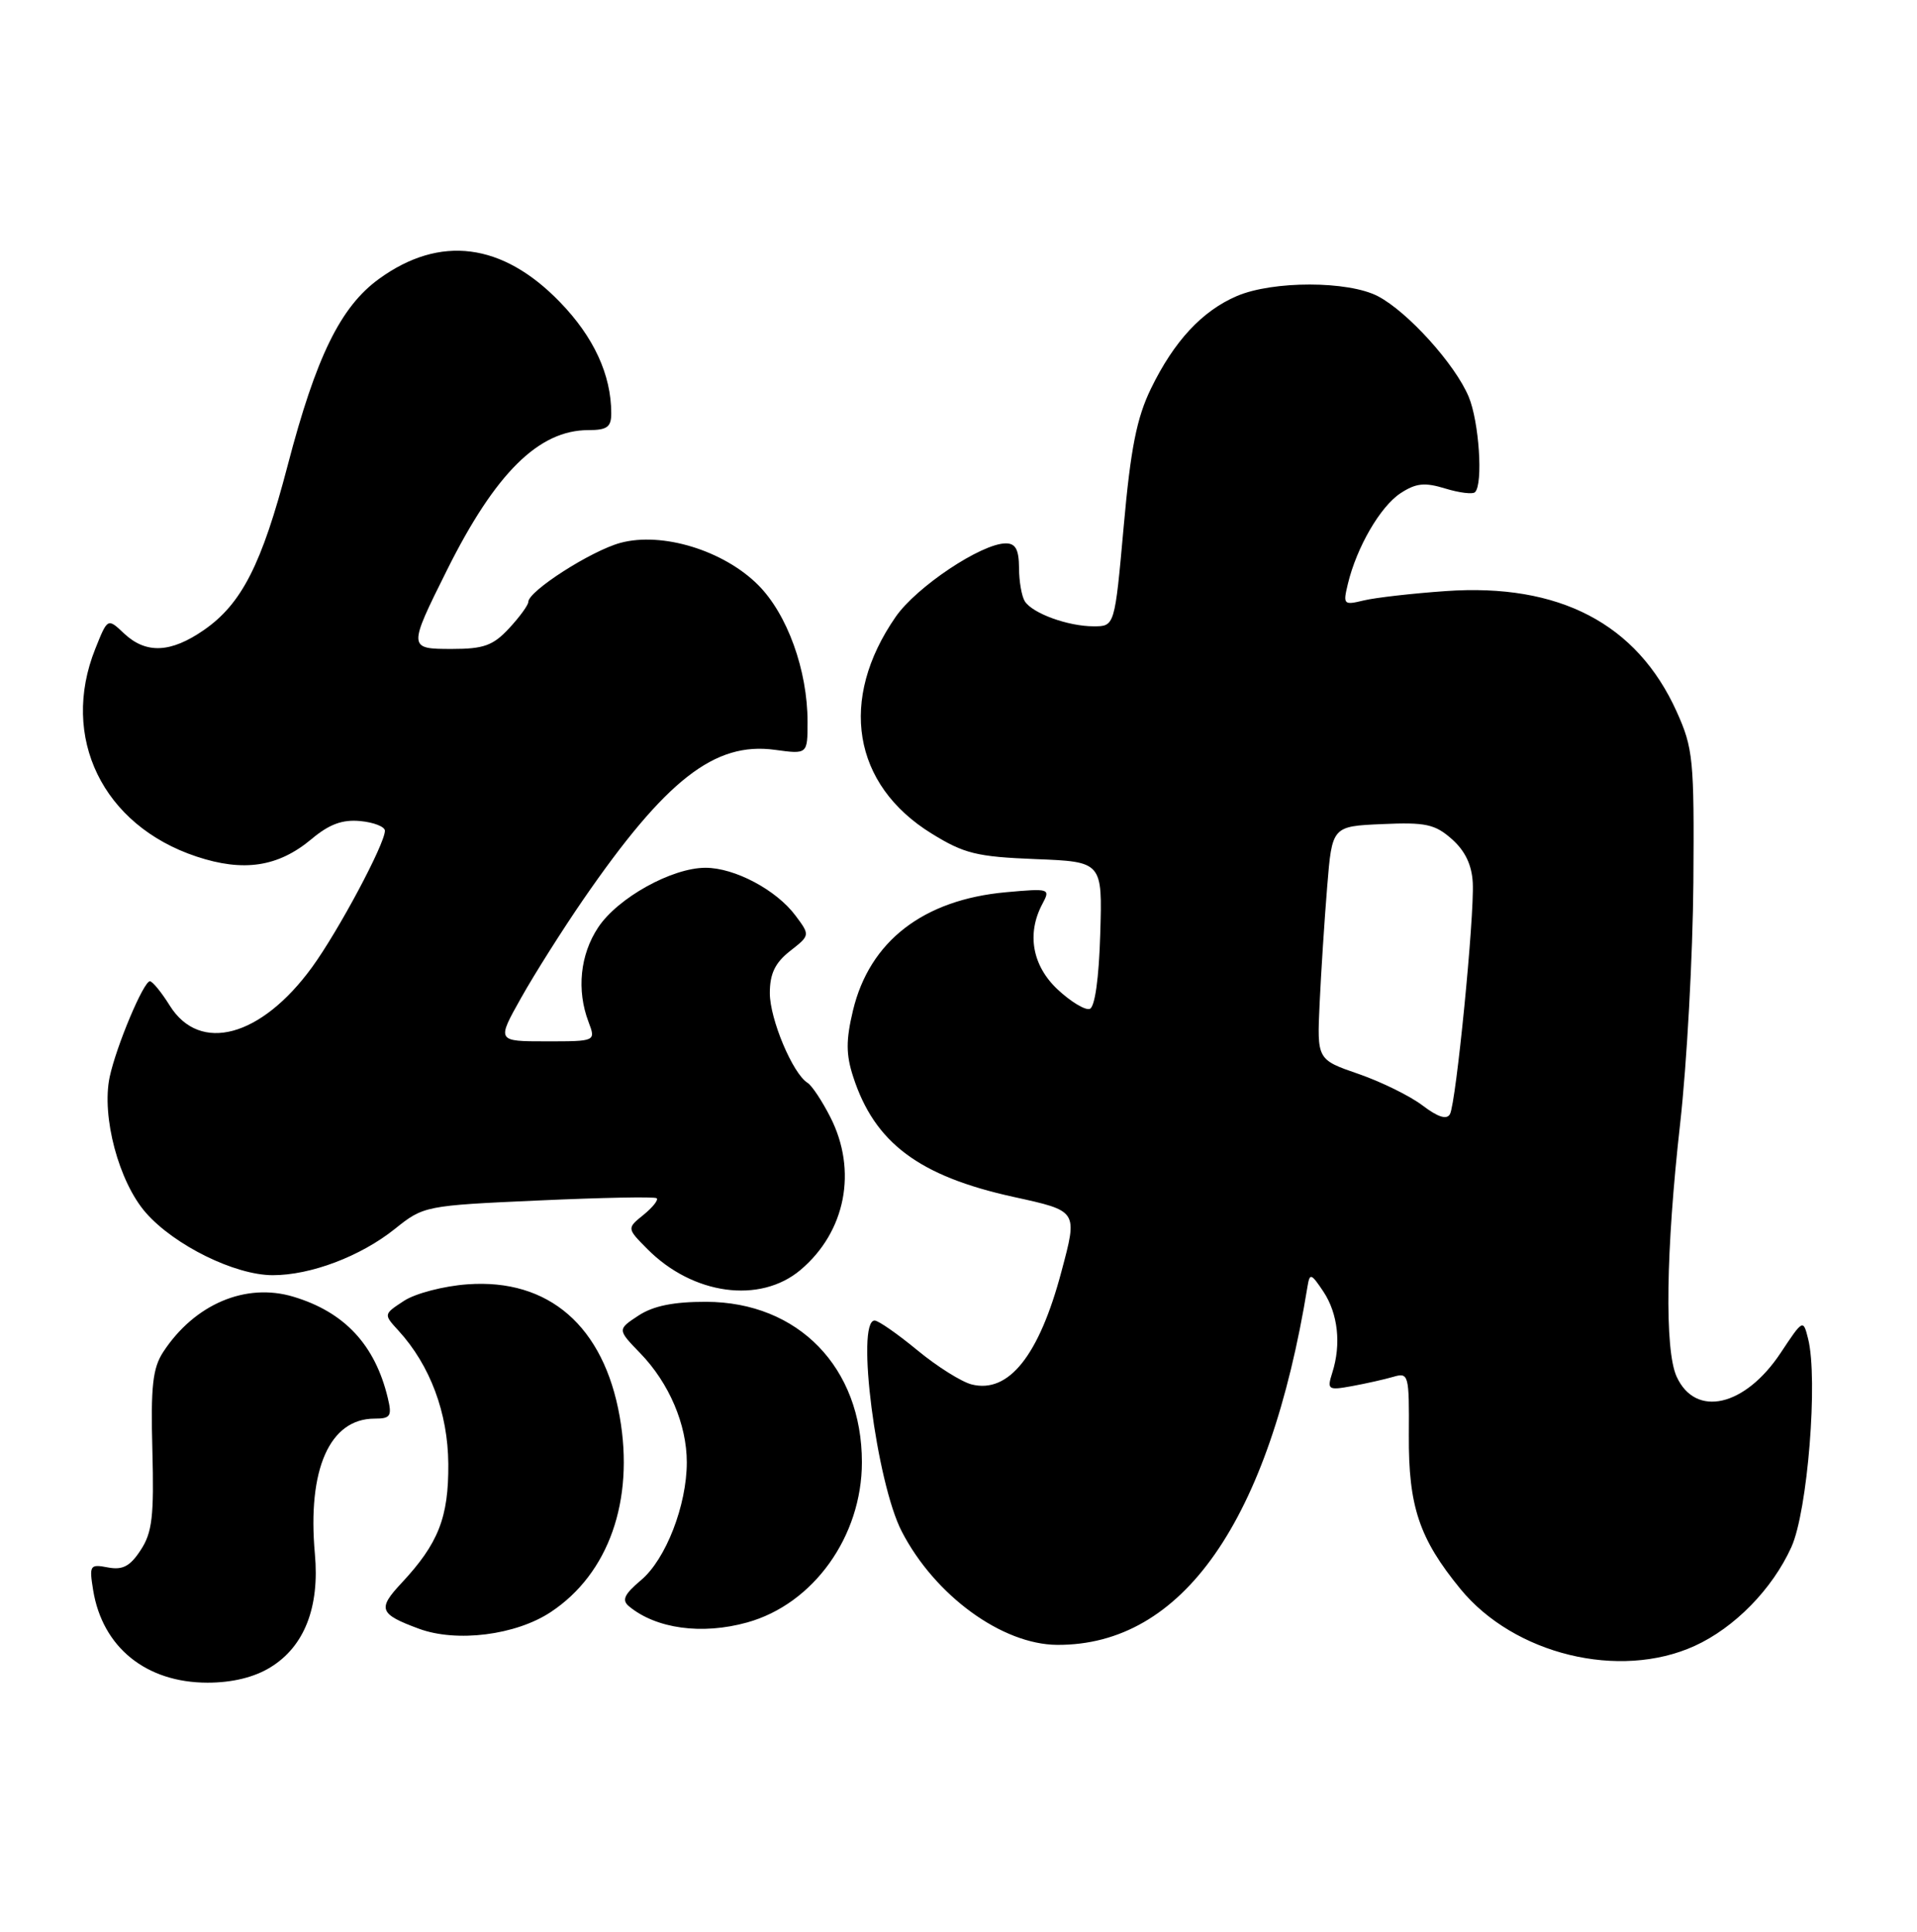 <?xml version="1.0" encoding="UTF-8" standalone="no"?>
<!DOCTYPE svg PUBLIC "-//W3C//DTD SVG 1.1//EN" "http://www.w3.org/Graphics/SVG/1.1/DTD/svg11.dtd" >
<svg xmlns="http://www.w3.org/2000/svg" xmlns:xlink="http://www.w3.org/1999/xlink" version="1.1" viewBox="0 0 254 256">
 <g >
 <path fill="currentColor"
d=" M 35.81 220.97 C 40.32 218.22 42.37 213.01 41.72 205.90 C 40.71 194.72 43.68 188.00 49.63 188.00 C 51.75 188.00 51.96 187.67 51.38 185.25 C 49.69 178.21 45.64 173.87 38.86 171.84 C 32.55 169.95 25.78 172.83 21.63 179.16 C 20.23 181.30 19.96 183.71 20.19 192.21 C 20.42 200.93 20.17 203.10 18.64 205.42 C 17.24 207.57 16.25 208.09 14.30 207.72 C 11.91 207.26 11.81 207.43 12.34 210.72 C 13.57 218.31 19.36 222.99 27.50 222.99 C 30.75 222.99 33.66 222.29 35.81 220.97 Z  M 224.52 218.13 C 229.82 215.72 234.84 210.59 237.36 205.01 C 239.51 200.26 240.91 182.75 239.57 177.41 C 238.92 174.81 238.89 174.83 235.94 179.28 C 231.21 186.42 224.65 187.92 222.15 182.43 C 220.54 178.89 220.72 165.76 222.62 148.88 C 223.51 140.97 224.29 126.62 224.37 117.00 C 224.49 100.59 224.35 99.17 222.14 94.27 C 216.88 82.65 206.60 77.28 191.59 78.33 C 187.14 78.64 182.24 79.20 180.70 79.57 C 178.02 80.22 177.93 80.12 178.59 77.38 C 179.76 72.51 182.90 67.11 185.57 65.36 C 187.62 64.02 188.77 63.90 191.50 64.74 C 193.36 65.31 195.14 65.53 195.44 65.22 C 196.53 64.14 195.98 55.88 194.60 52.58 C 192.80 48.27 186.53 41.33 182.58 39.26 C 178.64 37.20 168.67 37.19 163.89 39.23 C 159.27 41.21 155.56 45.21 152.50 51.50 C 150.61 55.39 149.81 59.43 148.89 69.75 C 147.70 83.00 147.70 83.00 144.91 83.00 C 141.51 83.00 136.81 81.29 135.79 79.69 C 135.37 79.03 135.02 77.04 135.02 75.25 C 135.00 72.82 134.56 72.00 133.25 72.01 C 130.03 72.03 121.43 77.77 118.68 81.74 C 111.09 92.69 112.96 103.99 123.43 110.46 C 127.75 113.13 129.41 113.54 137.20 113.85 C 146.07 114.20 146.07 114.20 145.78 123.77 C 145.61 129.63 145.07 133.48 144.39 133.70 C 143.79 133.91 141.87 132.75 140.14 131.13 C 136.77 127.98 136.01 123.72 138.12 119.78 C 139.20 117.76 139.07 117.72 133.29 118.24 C 122.34 119.23 115.22 124.73 113.02 133.90 C 112.08 137.84 112.08 139.74 113.05 142.71 C 115.88 151.45 121.77 155.86 134.26 158.61 C 142.87 160.50 142.80 160.40 140.63 168.54 C 137.68 179.64 133.65 184.70 128.75 183.47 C 127.40 183.13 124.15 181.09 121.54 178.93 C 118.92 176.77 116.38 175.00 115.89 175.00 C 113.36 175.00 116.12 196.47 119.49 202.97 C 123.87 211.44 132.77 217.93 140.07 217.98 C 156.67 218.08 168.18 201.60 173.24 170.50 C 173.54 168.67 173.72 168.73 175.35 171.17 C 177.28 174.08 177.73 178.13 176.53 181.90 C 175.81 184.17 175.95 184.27 179.14 183.69 C 180.99 183.35 183.45 182.80 184.61 182.46 C 186.65 181.86 186.72 182.15 186.67 190.17 C 186.61 199.63 188.04 203.90 193.51 210.58 C 200.63 219.26 214.56 222.65 224.52 218.13 Z  M 72.98 213.63 C 80.65 208.55 84.07 198.86 82.11 187.74 C 80.00 175.75 72.72 169.42 61.95 170.20 C 58.81 170.42 55.02 171.41 53.53 172.39 C 50.81 174.17 50.81 174.17 52.79 176.33 C 56.99 180.92 59.35 187.24 59.40 194.00 C 59.45 201.10 58.09 204.55 53.19 209.80 C 49.99 213.22 50.25 213.90 55.50 215.84 C 60.50 217.69 68.35 216.70 72.98 213.63 Z  M 99.00 215.01 C 107.78 212.57 114.20 203.60 114.20 193.78 C 114.20 181.23 105.78 172.55 93.57 172.52 C 89.26 172.51 86.58 173.05 84.60 174.34 C 81.79 176.19 81.79 176.19 84.84 179.34 C 88.66 183.29 91.00 188.78 91.00 193.79 C 91.00 199.47 88.22 206.64 84.95 209.39 C 82.71 211.28 82.35 212.05 83.34 212.87 C 86.94 215.85 93.00 216.68 99.00 215.01 Z  M 106.06 168.30 C 112.05 163.25 113.64 155.13 110.01 148.03 C 108.92 145.89 107.57 143.85 107.00 143.50 C 105.04 142.29 102.00 135.06 102.00 131.61 C 102.00 129.05 102.69 127.60 104.67 126.04 C 107.35 123.94 107.35 123.94 105.39 121.32 C 102.86 117.93 97.34 115.00 93.48 115.00 C 89.03 115.00 81.86 118.98 79.26 122.90 C 76.86 126.51 76.38 131.23 77.98 135.43 C 78.95 138.00 78.95 138.00 72.38 138.00 C 65.81 138.00 65.81 138.00 69.04 132.25 C 70.81 129.09 74.51 123.24 77.26 119.24 C 88.21 103.34 94.69 98.27 102.68 99.37 C 107.00 99.96 107.00 99.96 107.00 95.66 C 107.00 88.82 104.31 81.38 100.45 77.52 C 95.87 72.94 87.74 70.45 82.21 71.94 C 78.33 72.99 70.00 78.33 70.00 79.77 C 70.00 80.18 68.86 81.75 67.46 83.26 C 65.34 85.55 64.09 86.00 59.89 86.00 C 54.06 86.00 54.05 85.93 59.25 75.50 C 65.64 62.69 71.39 57.00 77.95 57.00 C 80.45 57.00 81.00 56.59 80.99 54.75 C 80.98 49.65 78.67 44.65 74.18 40.02 C 66.57 32.16 58.30 31.10 50.23 36.95 C 45.12 40.65 41.88 47.26 38.11 61.70 C 34.69 74.78 32.03 80.02 27.02 83.49 C 22.62 86.54 19.35 86.68 16.44 83.95 C 14.26 81.89 14.26 81.89 12.63 85.97 C 7.93 97.71 13.61 109.38 26.03 113.51 C 32.28 115.59 36.86 114.89 41.27 111.20 C 43.63 109.22 45.37 108.58 47.75 108.81 C 49.54 108.98 51.00 109.56 51.00 110.09 C 51.00 111.84 44.82 123.41 41.33 128.20 C 34.59 137.44 26.49 139.63 22.51 133.29 C 21.41 131.52 20.22 130.06 19.87 130.04 C 19.04 129.99 15.40 138.65 14.53 142.73 C 13.43 147.95 15.74 156.63 19.33 160.72 C 23.11 165.03 31.12 168.98 36.12 168.99 C 41.16 169.00 47.79 166.49 52.33 162.85 C 56.12 159.81 56.34 159.76 71.33 159.09 C 79.68 158.71 86.72 158.57 87.00 158.79 C 87.28 159.00 86.50 159.98 85.28 160.98 C 83.05 162.78 83.05 162.78 85.78 165.53 C 91.80 171.60 100.69 172.82 106.06 168.30 Z  M 188.50 146.51 C 186.85 145.25 183.03 143.37 180.00 142.32 C 174.50 140.42 174.50 140.42 174.85 132.96 C 175.04 128.86 175.49 121.90 175.85 117.50 C 176.50 109.50 176.50 109.50 183.14 109.21 C 188.89 108.95 190.14 109.22 192.38 111.21 C 194.13 112.76 195.02 114.63 195.14 117.00 C 195.36 121.53 192.93 146.15 192.12 147.64 C 191.70 148.42 190.53 148.05 188.50 146.51 Z "/>
</g>
</svg>